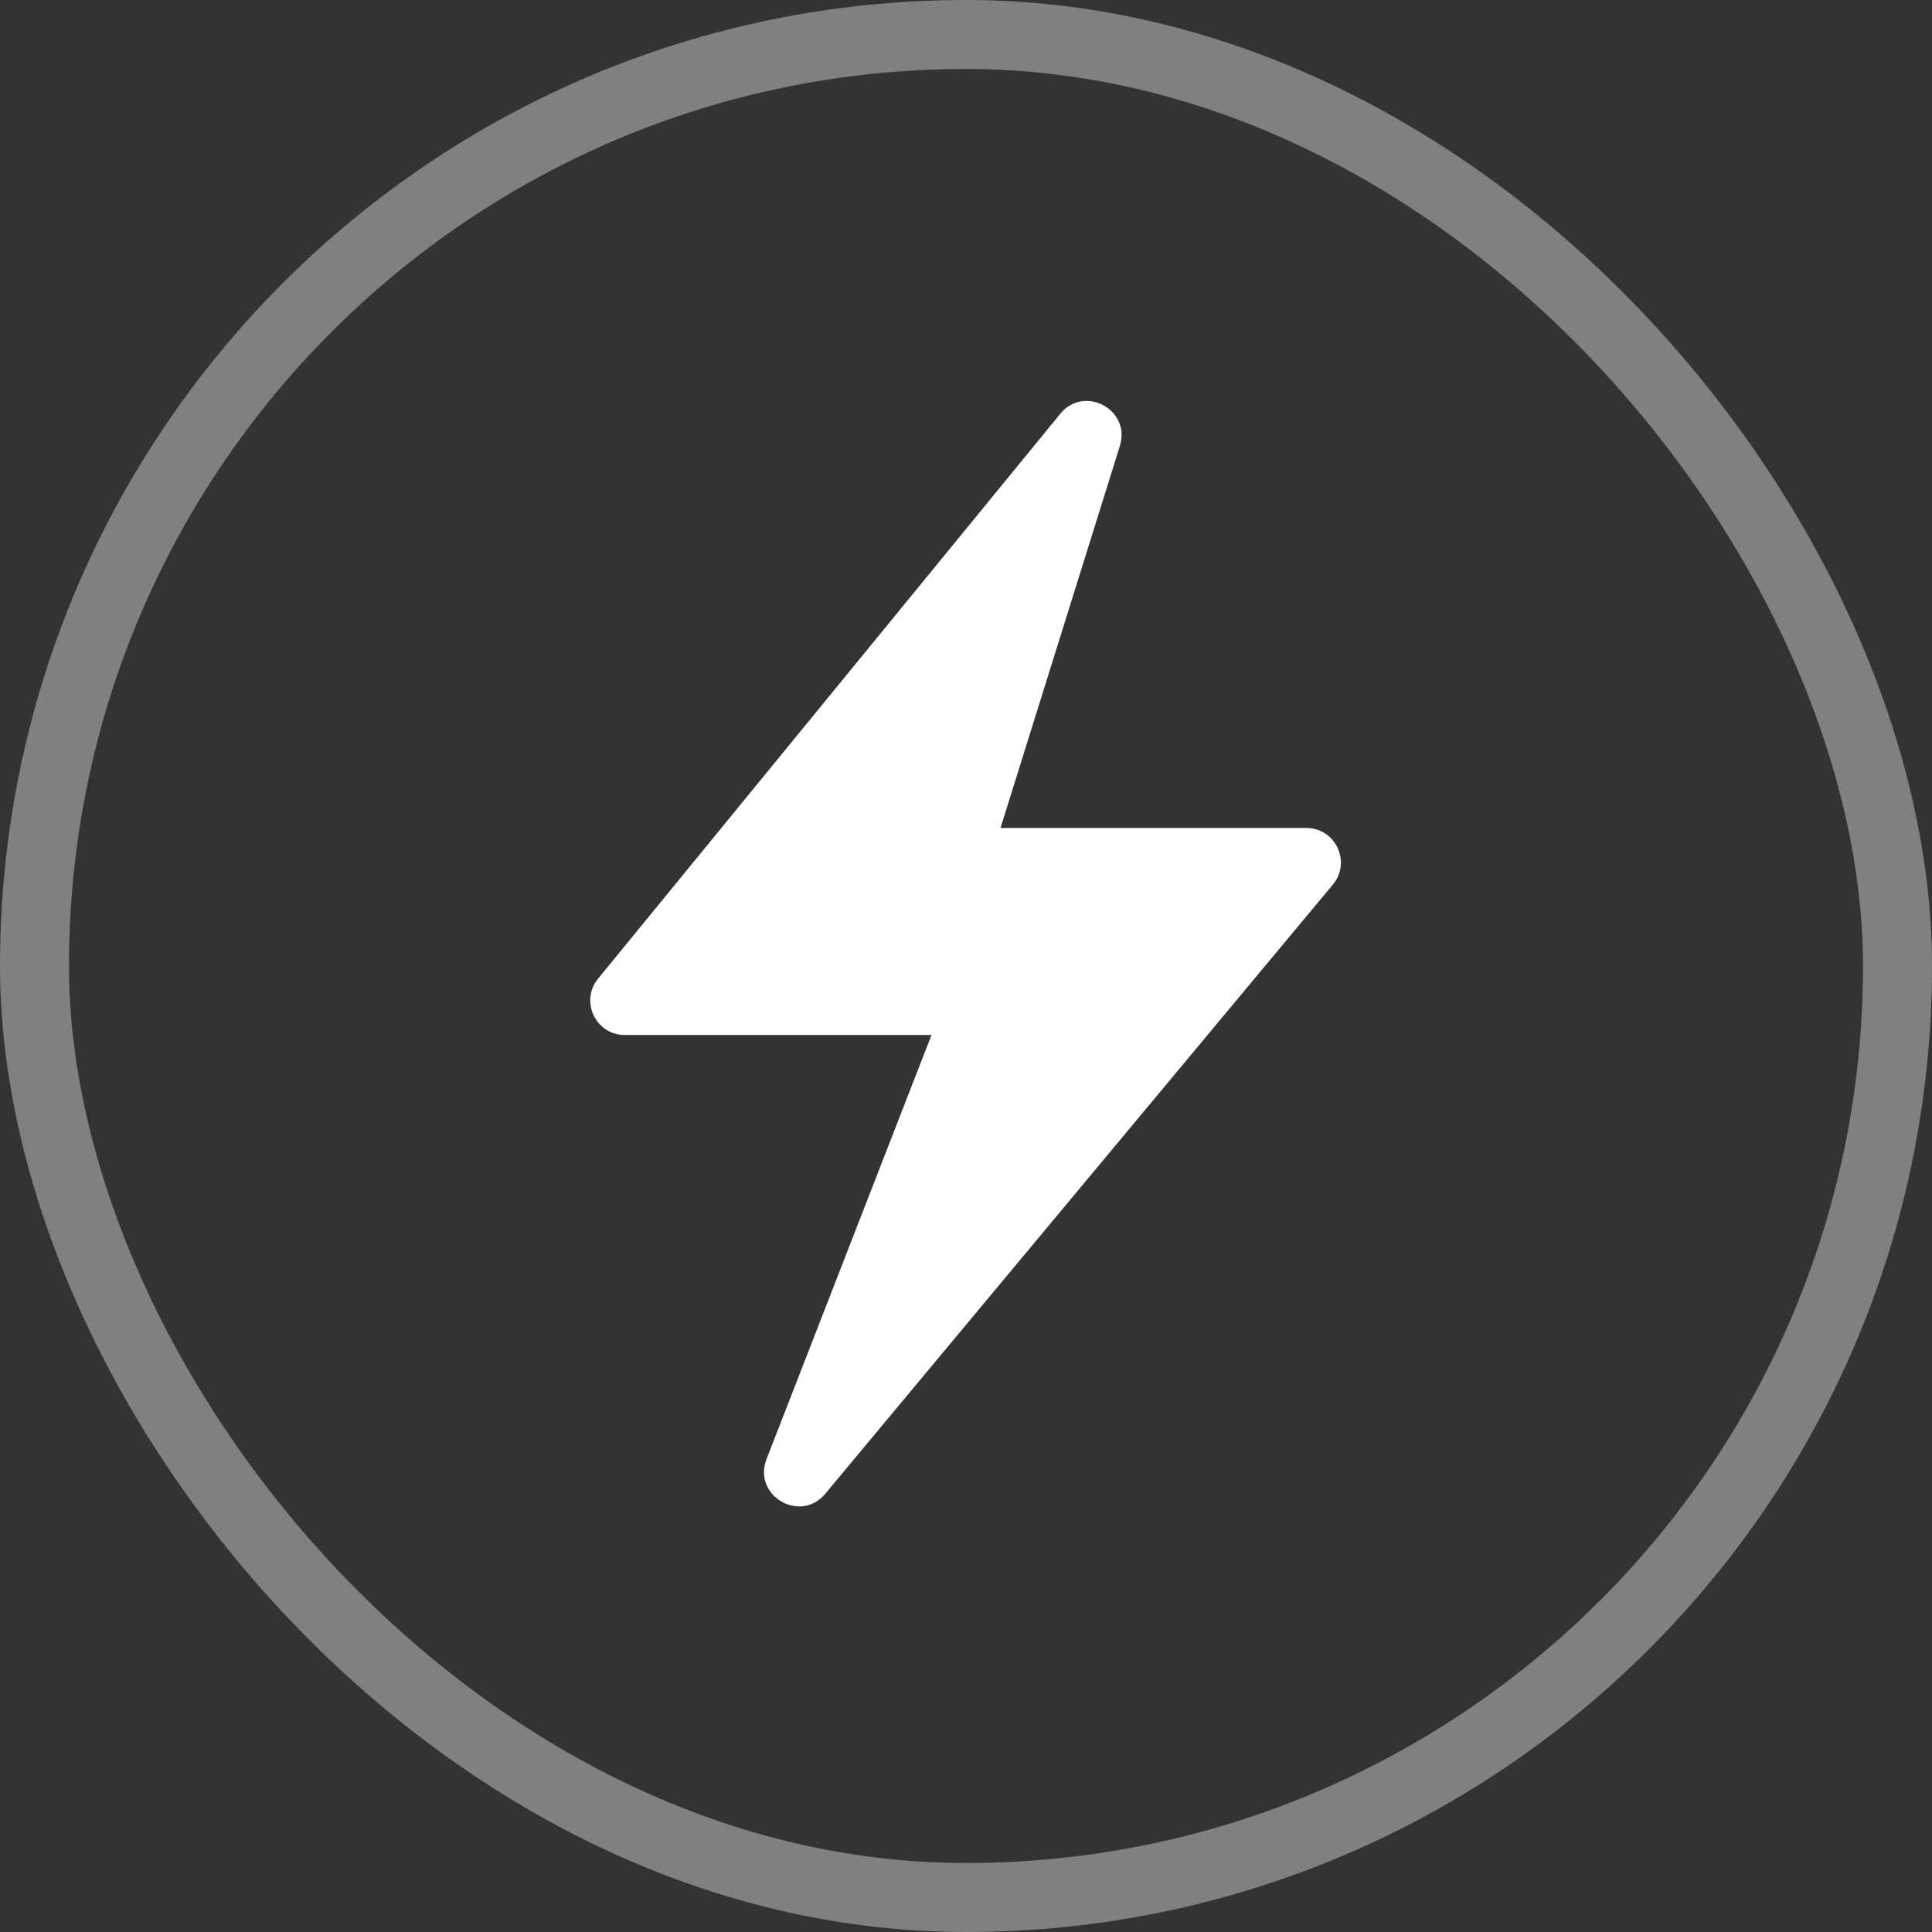 <svg width="28" height="28" viewBox="0 0 28 28" fill="none" xmlns="http://www.w3.org/2000/svg">
<rect x="0" y="0" width="28" height="28" fill="#333333" stroke="none"/>
<rect x="0.5" y="0.5" width="27" height="27" rx="13.5" stroke="#808080"/>
<path d="M8.668 14.183L15.366 5.997C15.714 5.571 16.395 5.938 16.23 6.463L14.5 12H18.933C19.356 12 19.588 12.494 19.317 12.82L11.96 21.649C11.597 22.084 10.904 21.675 11.109 21.147L13.5 15H9.055C8.633 15 8.401 14.51 8.668 14.183Z" fill="white"/>
</svg>
